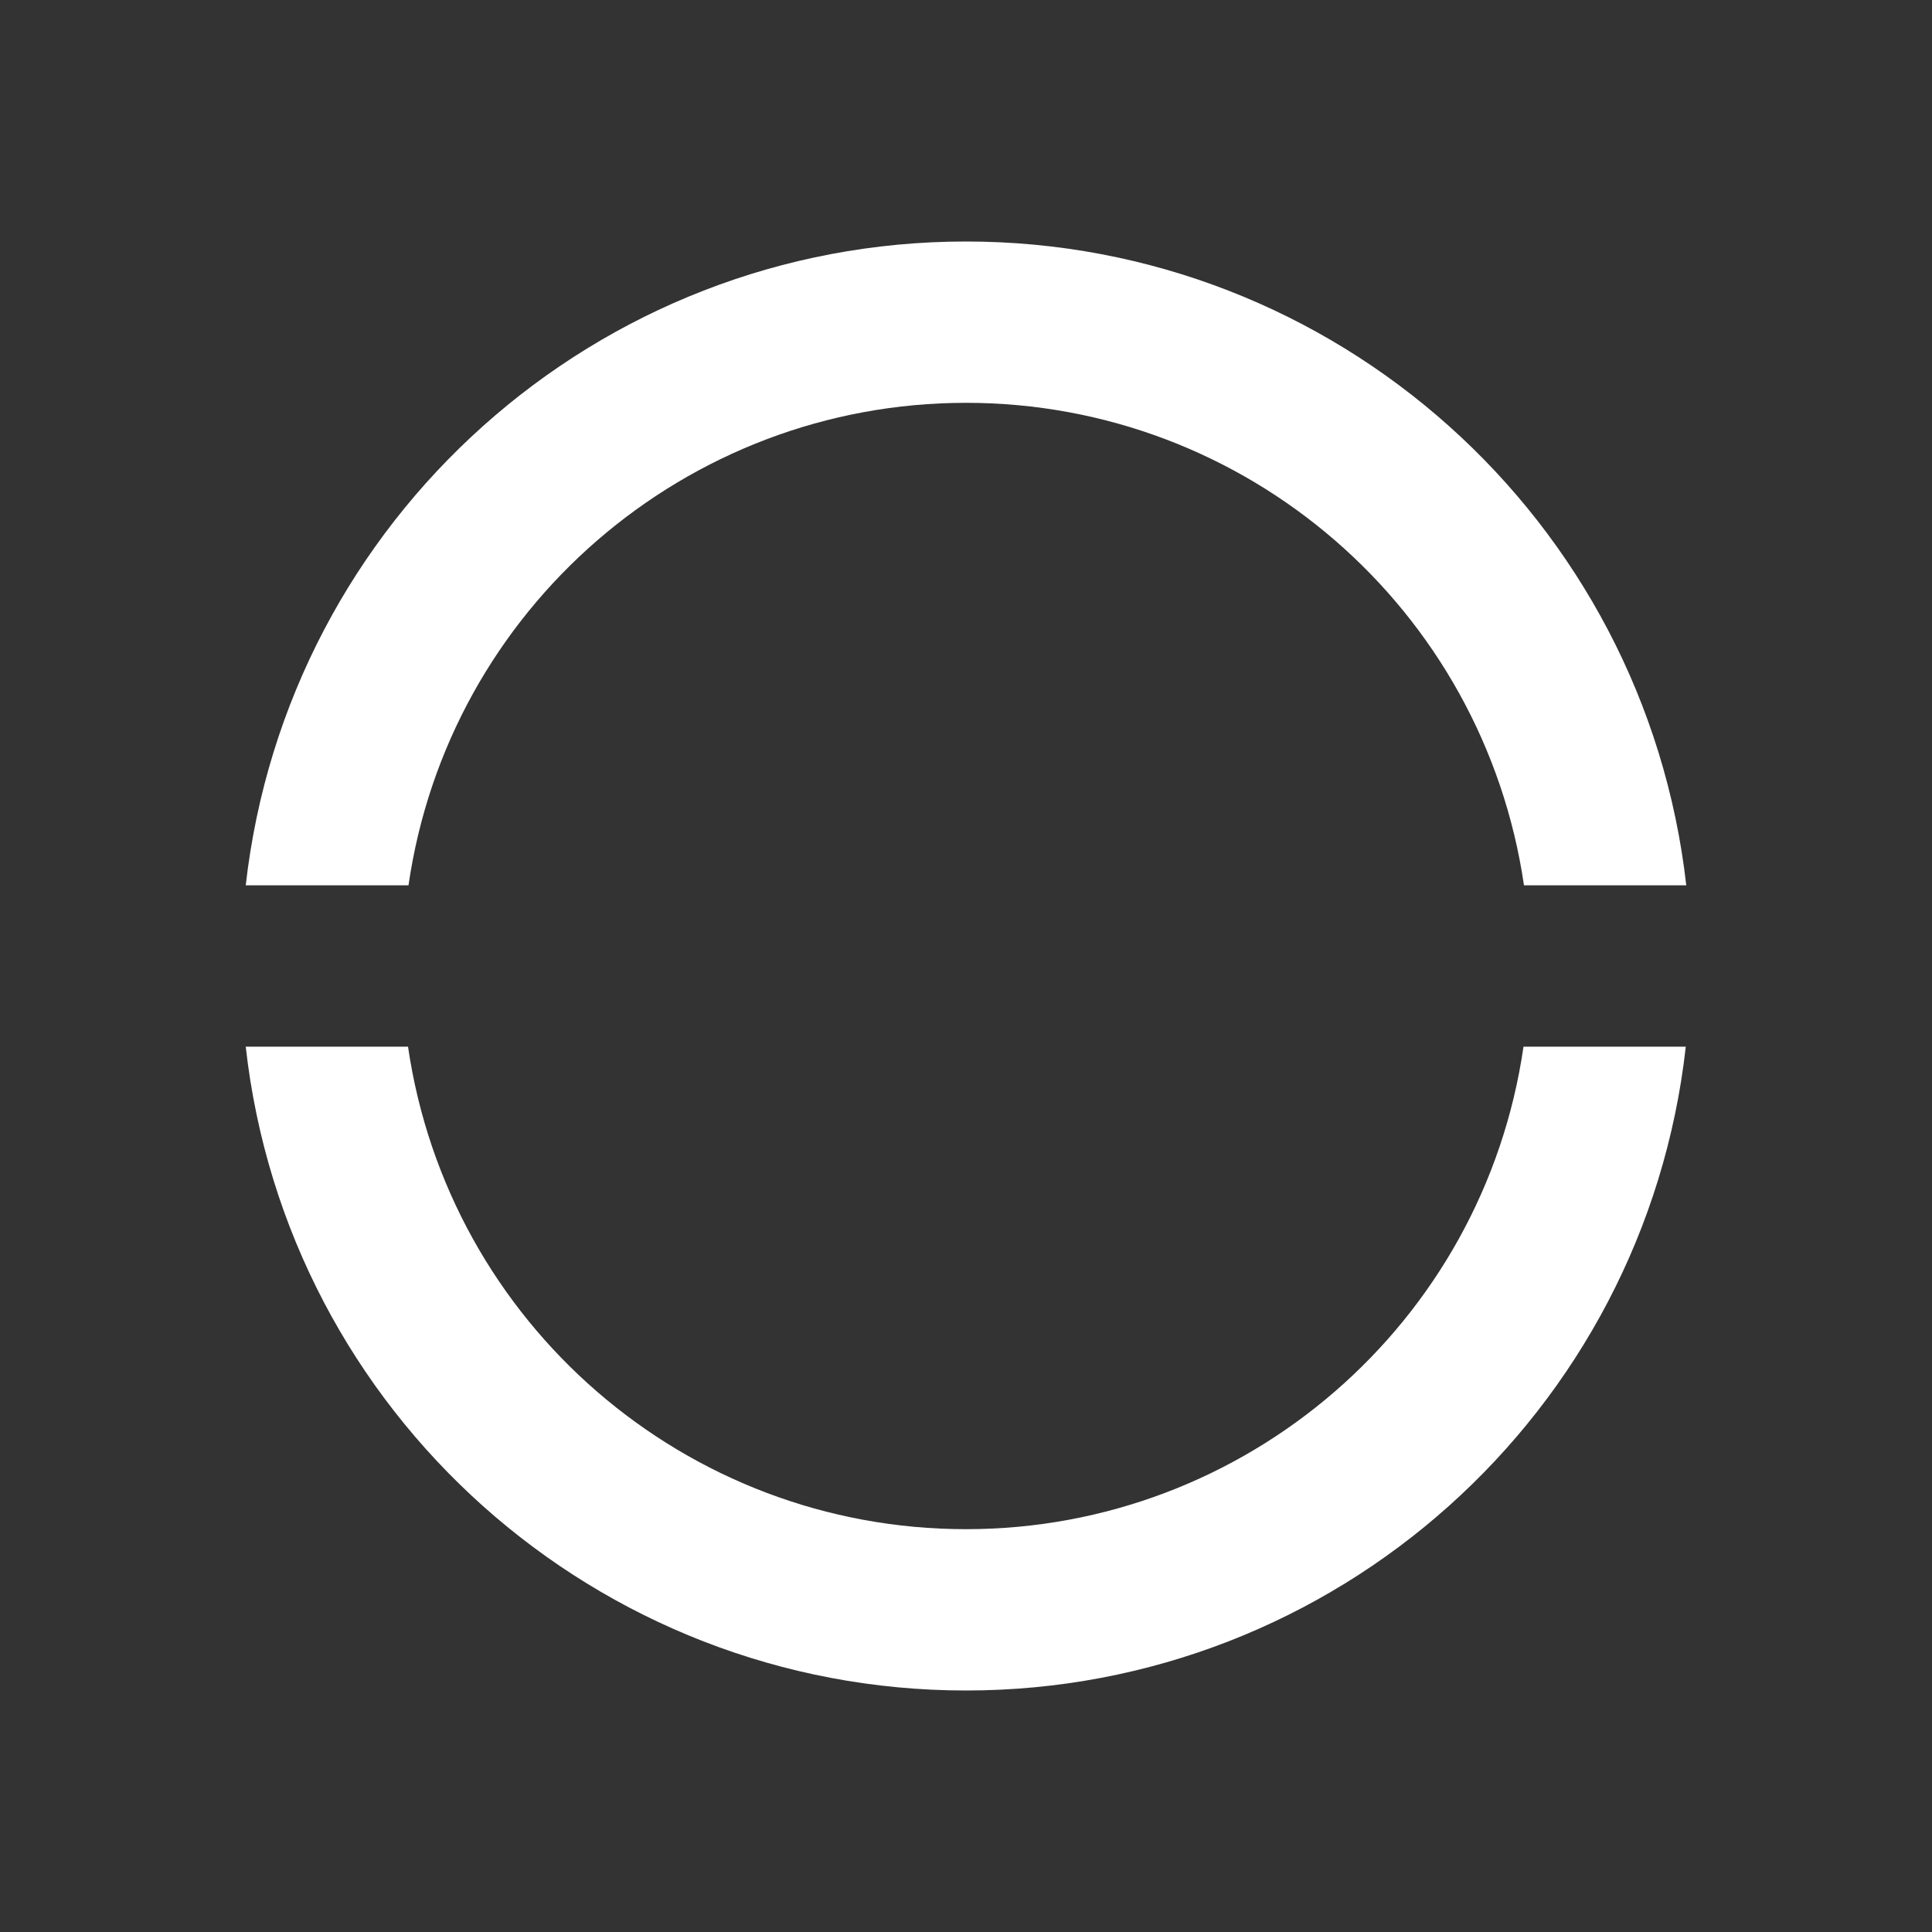 <?xml version="1.0" encoding="UTF-8"?>
<svg xmlns="http://www.w3.org/2000/svg" xmlns:xlink="http://www.w3.org/1999/xlink" width="16" height="16" viewBox="0 0 16 16" version="1.1">
<rect x="0" y="0" width="16" height="16" fill="#333333" stroke="none"/>
<g id="surface1">
<path style=" stroke:none;fill-rule:nonzero;fill:rgb(100%,100%,100%);fill-opacity:1;" d="M 2.035 8.668 L 3.379 8.668 C 3.715 10.961 5.68 12.664 8 12.664 C 10.316 12.664 12.285 10.961 12.617 8.668 L 13.961 8.668 C 13.621 11.703 11.055 14 8 14 C 4.945 14 2.375 11.703 2.035 8.668 Z M 2.035 7.332 C 2.379 4.297 4.945 2 8 2 C 11.055 2 13.621 4.297 13.965 7.332 L 12.621 7.332 C 12.285 5.039 10.32 3.336 8 3.336 C 5.684 3.336 3.715 5.039 3.383 7.332 Z M 2.035 7.332 "/>
</g>
</svg>
